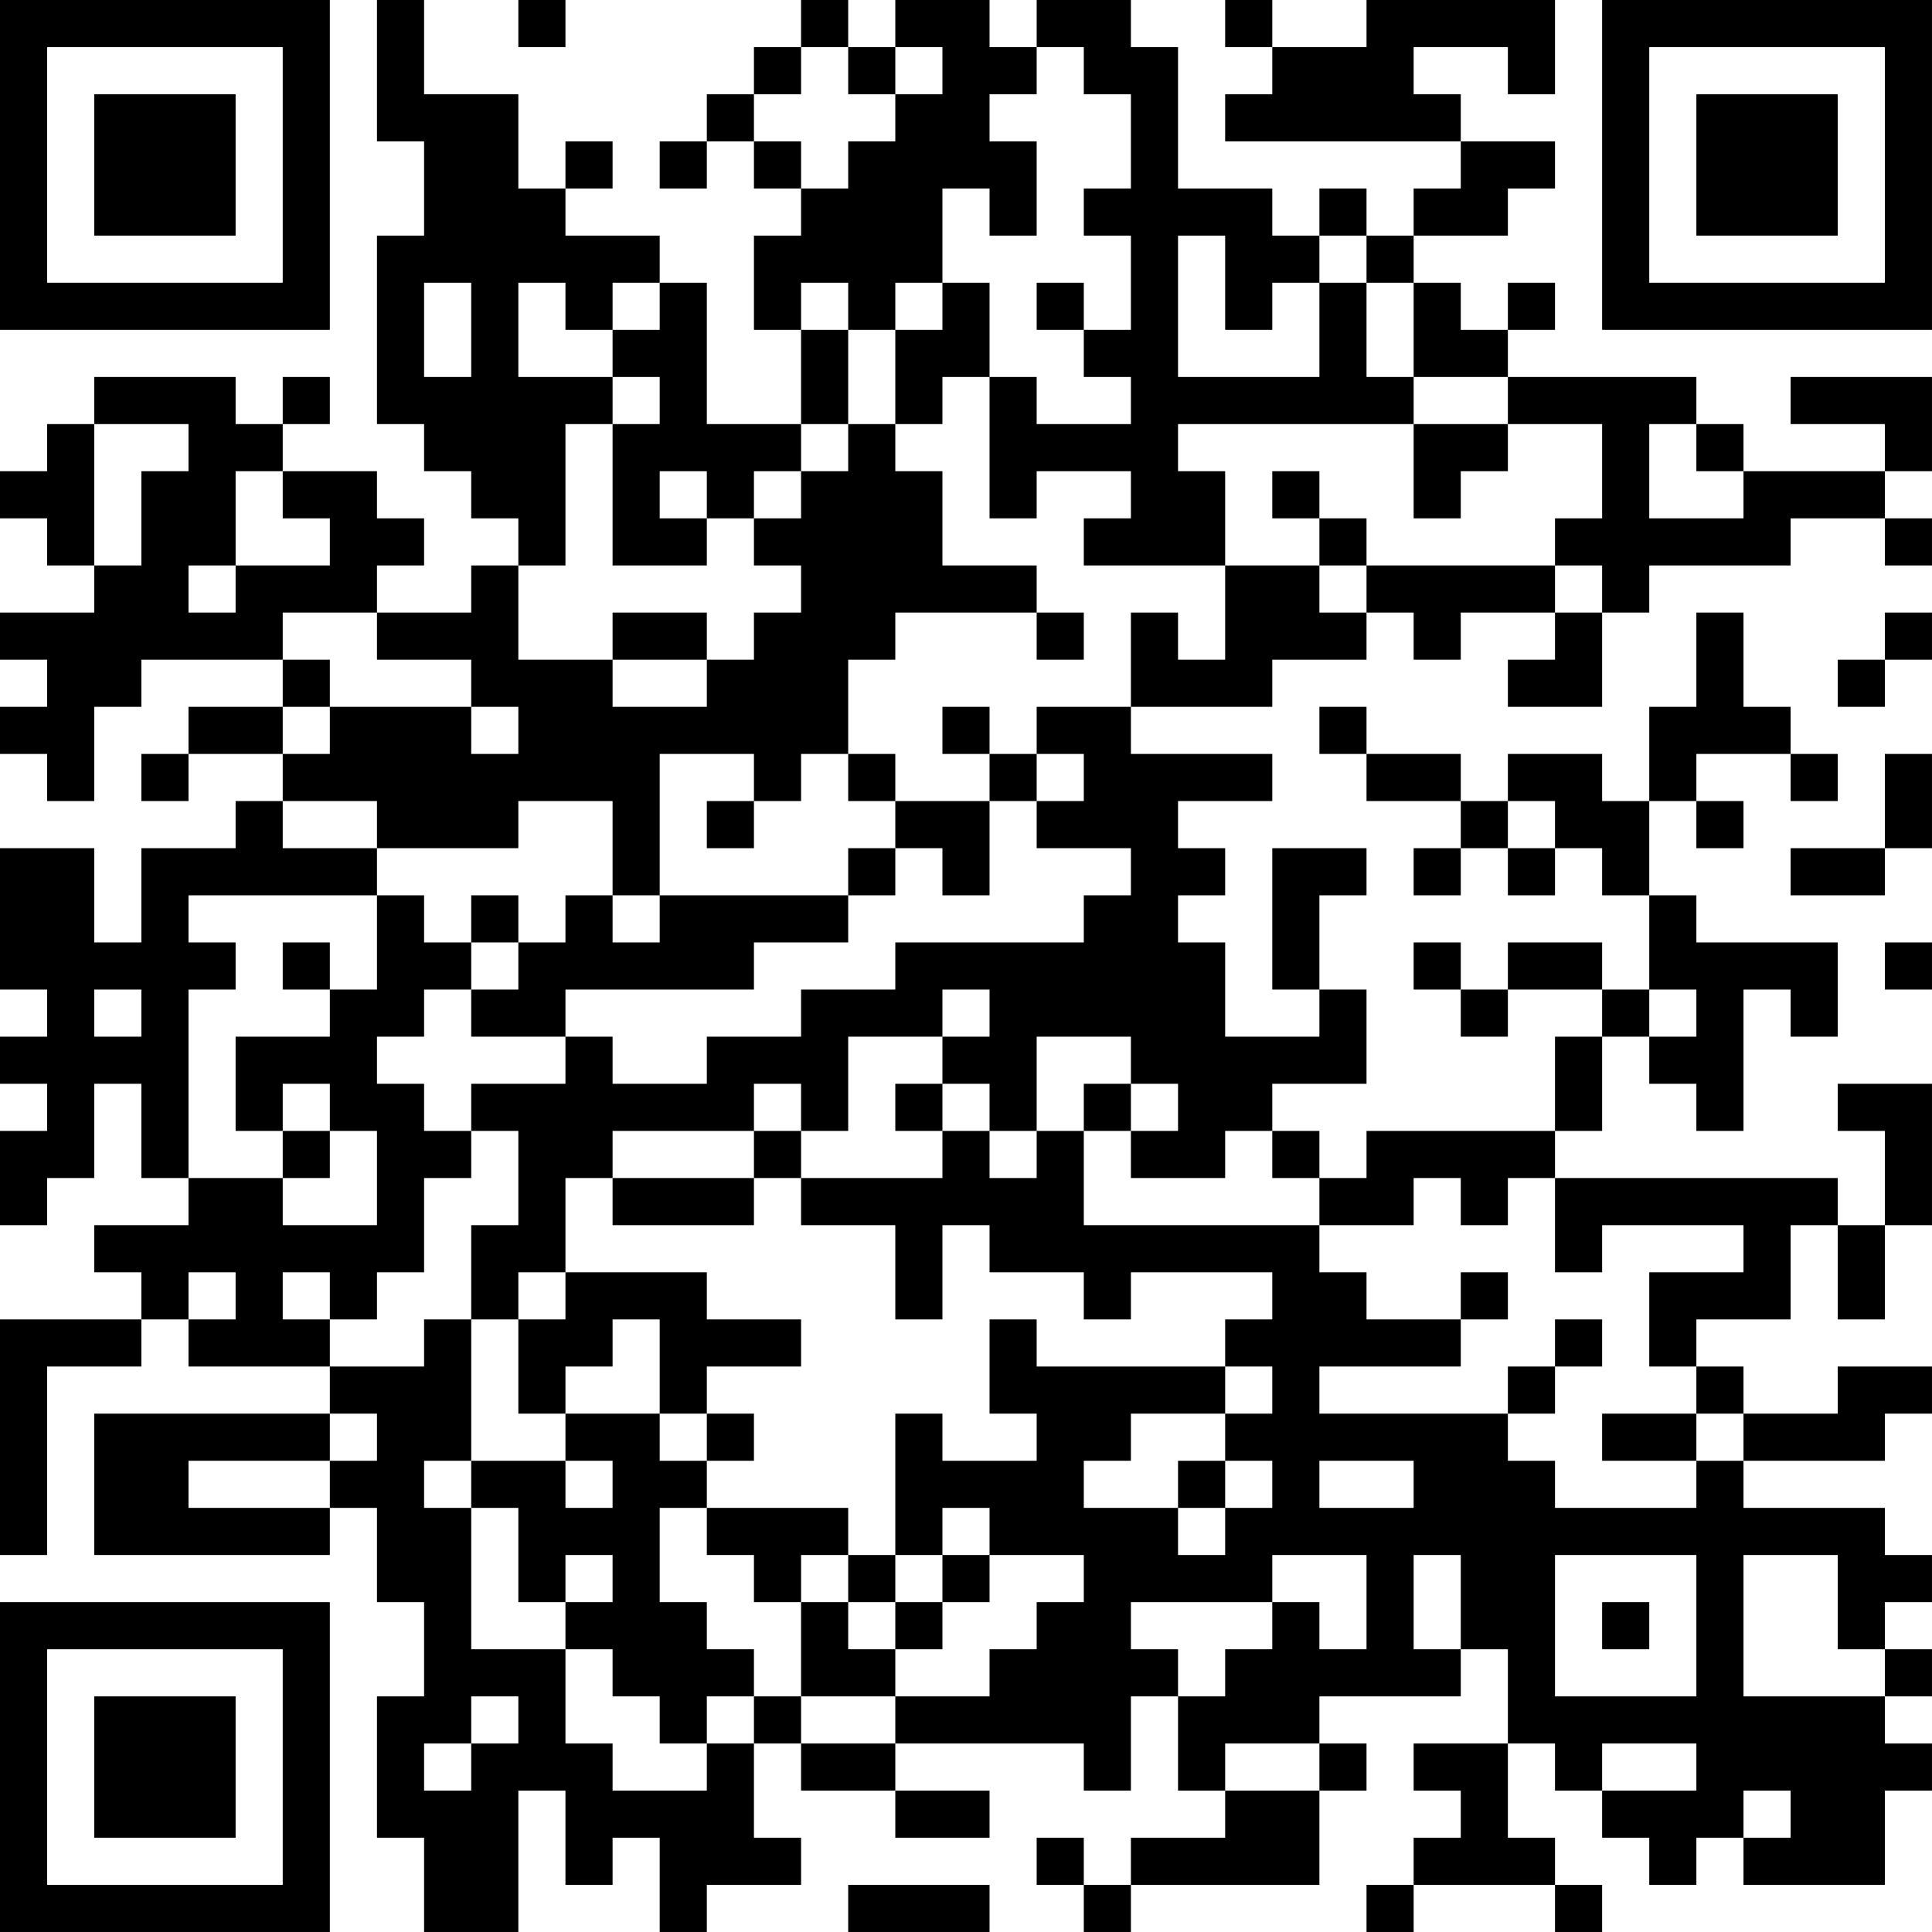 <?xml version="1.0" encoding="UTF-8"?>
<svg xmlns="http://www.w3.org/2000/svg" version="1.1" width="200" height="200" viewBox="0 0 200 200"><rect x="0" y="0" width="200" height="200" fill="#ffffff"/><g transform="scale(4.878)"><g transform="translate(0,0)"><path fill-rule="evenodd" d="M8 0L8 3L9 3L9 5L8 5L8 9L9 9L9 10L10 10L10 11L11 11L11 12L10 12L10 13L8 13L8 12L9 12L9 11L8 11L8 10L6 10L6 9L7 9L7 8L6 8L6 9L5 9L5 8L2 8L2 9L1 9L1 10L0 10L0 11L1 11L1 12L2 12L2 13L0 13L0 14L1 14L1 15L0 15L0 16L1 16L1 17L2 17L2 15L3 15L3 14L6 14L6 15L4 15L4 16L3 16L3 17L4 17L4 16L6 16L6 17L5 17L5 18L3 18L3 20L2 20L2 18L0 18L0 21L1 21L1 22L0 22L0 23L1 23L1 24L0 24L0 26L1 26L1 25L2 25L2 23L3 23L3 25L4 25L4 26L2 26L2 27L3 27L3 28L0 28L0 33L1 33L1 29L3 29L3 28L4 28L4 29L7 29L7 30L2 30L2 33L7 33L7 32L8 32L8 34L9 34L9 36L8 36L8 39L9 39L9 41L11 41L11 38L12 38L12 40L13 40L13 39L14 39L14 41L15 41L15 40L17 40L17 39L16 39L16 37L17 37L17 38L19 38L19 39L21 39L21 38L19 38L19 37L23 37L23 38L24 38L24 36L25 36L25 38L26 38L26 39L24 39L24 40L23 40L23 39L22 39L22 40L23 40L23 41L24 41L24 40L28 40L28 38L29 38L29 37L28 37L28 36L31 36L31 35L32 35L32 37L30 37L30 38L31 38L31 39L30 39L30 40L29 40L29 41L30 41L30 40L33 40L33 41L34 41L34 40L33 40L33 39L32 39L32 37L33 37L33 38L34 38L34 39L35 39L35 40L36 40L36 39L37 39L37 40L40 40L40 38L41 38L41 37L40 37L40 36L41 36L41 35L40 35L40 34L41 34L41 33L40 33L40 32L37 32L37 31L40 31L40 30L41 30L41 29L39 29L39 30L37 30L37 29L36 29L36 28L38 28L38 26L39 26L39 28L40 28L40 26L41 26L41 23L39 23L39 24L40 24L40 26L39 26L39 25L33 25L33 24L34 24L34 22L35 22L35 23L36 23L36 24L37 24L37 21L38 21L38 22L39 22L39 20L36 20L36 19L35 19L35 17L36 17L36 18L37 18L37 17L36 17L36 16L38 16L38 17L39 17L39 16L38 16L38 15L37 15L37 13L36 13L36 15L35 15L35 17L34 17L34 16L32 16L32 17L31 17L31 16L29 16L29 15L28 15L28 16L29 16L29 17L31 17L31 18L30 18L30 19L31 19L31 18L32 18L32 19L33 19L33 18L34 18L34 19L35 19L35 21L34 21L34 20L32 20L32 21L31 21L31 20L30 20L30 21L31 21L31 22L32 22L32 21L34 21L34 22L33 22L33 24L29 24L29 25L28 25L28 24L27 24L27 23L29 23L29 21L28 21L28 19L29 19L29 18L27 18L27 21L28 21L28 22L26 22L26 20L25 20L25 19L26 19L26 18L25 18L25 17L27 17L27 16L24 16L24 15L27 15L27 14L29 14L29 13L30 13L30 14L31 14L31 13L33 13L33 14L32 14L32 15L34 15L34 13L35 13L35 12L38 12L38 11L40 11L40 12L41 12L41 11L40 11L40 10L41 10L41 8L38 8L38 9L40 9L40 10L37 10L37 9L36 9L36 8L32 8L32 7L33 7L33 6L32 6L32 7L31 7L31 6L30 6L30 5L32 5L32 4L33 4L33 3L31 3L31 2L30 2L30 1L32 1L32 2L33 2L33 0L29 0L29 1L27 1L27 0L26 0L26 1L27 1L27 2L26 2L26 3L31 3L31 4L30 4L30 5L29 5L29 4L28 4L28 5L27 5L27 4L25 4L25 1L24 1L24 0L22 0L22 1L21 1L21 0L19 0L19 1L18 1L18 0L17 0L17 1L16 1L16 2L15 2L15 3L14 3L14 4L15 4L15 3L16 3L16 4L17 4L17 5L16 5L16 7L17 7L17 9L15 9L15 6L14 6L14 5L12 5L12 4L13 4L13 3L12 3L12 4L11 4L11 2L9 2L9 0ZM11 0L11 1L12 1L12 0ZM17 1L17 2L16 2L16 3L17 3L17 4L18 4L18 3L19 3L19 2L20 2L20 1L19 1L19 2L18 2L18 1ZM22 1L22 2L21 2L21 3L22 3L22 5L21 5L21 4L20 4L20 6L19 6L19 7L18 7L18 6L17 6L17 7L18 7L18 9L17 9L17 10L16 10L16 11L15 11L15 10L14 10L14 11L15 11L15 12L13 12L13 9L14 9L14 8L13 8L13 7L14 7L14 6L13 6L13 7L12 7L12 6L11 6L11 8L13 8L13 9L12 9L12 12L11 12L11 14L13 14L13 15L15 15L15 14L16 14L16 13L17 13L17 12L16 12L16 11L17 11L17 10L18 10L18 9L19 9L19 10L20 10L20 12L22 12L22 13L19 13L19 14L18 14L18 16L17 16L17 17L16 17L16 16L14 16L14 19L13 19L13 17L11 17L11 18L8 18L8 17L6 17L6 18L8 18L8 19L4 19L4 20L5 20L5 21L4 21L4 25L6 25L6 26L8 26L8 24L7 24L7 23L6 23L6 24L5 24L5 22L7 22L7 21L8 21L8 19L9 19L9 20L10 20L10 21L9 21L9 22L8 22L8 23L9 23L9 24L10 24L10 25L9 25L9 27L8 27L8 28L7 28L7 27L6 27L6 28L7 28L7 29L9 29L9 28L10 28L10 31L9 31L9 32L10 32L10 35L12 35L12 37L13 37L13 38L15 38L15 37L16 37L16 36L17 36L17 37L19 37L19 36L21 36L21 35L22 35L22 34L23 34L23 33L21 33L21 32L20 32L20 33L19 33L19 30L20 30L20 31L22 31L22 30L21 30L21 28L22 28L22 29L26 29L26 30L24 30L24 31L23 31L23 32L25 32L25 33L26 33L26 32L27 32L27 31L26 31L26 30L27 30L27 29L26 29L26 28L27 28L27 27L24 27L24 28L23 28L23 27L21 27L21 26L20 26L20 28L19 28L19 26L17 26L17 25L20 25L20 24L21 24L21 25L22 25L22 24L23 24L23 26L28 26L28 27L29 27L29 28L31 28L31 29L28 29L28 30L32 30L32 31L33 31L33 32L36 32L36 31L37 31L37 30L36 30L36 29L35 29L35 27L37 27L37 26L34 26L34 27L33 27L33 25L32 25L32 26L31 26L31 25L30 25L30 26L28 26L28 25L27 25L27 24L26 24L26 25L24 25L24 24L25 24L25 23L24 23L24 22L22 22L22 24L21 24L21 23L20 23L20 22L21 22L21 21L20 21L20 22L18 22L18 24L17 24L17 23L16 23L16 24L13 24L13 25L12 25L12 27L11 27L11 28L10 28L10 26L11 26L11 24L10 24L10 23L12 23L12 22L13 22L13 23L15 23L15 22L17 22L17 21L19 21L19 20L23 20L23 19L24 19L24 18L22 18L22 17L23 17L23 16L22 16L22 15L24 15L24 13L25 13L25 14L26 14L26 12L28 12L28 13L29 13L29 12L33 12L33 13L34 13L34 12L33 12L33 11L34 11L34 9L32 9L32 8L30 8L30 6L29 6L29 5L28 5L28 6L27 6L27 7L26 7L26 5L25 5L25 8L28 8L28 6L29 6L29 8L30 8L30 9L25 9L25 10L26 10L26 12L23 12L23 11L24 11L24 10L22 10L22 11L21 11L21 8L22 8L22 9L24 9L24 8L23 8L23 7L24 7L24 5L23 5L23 4L24 4L24 2L23 2L23 1ZM9 6L9 8L10 8L10 6ZM20 6L20 7L19 7L19 9L20 9L20 8L21 8L21 6ZM22 6L22 7L23 7L23 6ZM2 9L2 12L3 12L3 10L4 10L4 9ZM30 9L30 11L31 11L31 10L32 10L32 9ZM35 9L35 11L37 11L37 10L36 10L36 9ZM5 10L5 12L4 12L4 13L5 13L5 12L7 12L7 11L6 11L6 10ZM27 10L27 11L28 11L28 12L29 12L29 11L28 11L28 10ZM6 13L6 14L7 14L7 15L6 15L6 16L7 16L7 15L10 15L10 16L11 16L11 15L10 15L10 14L8 14L8 13ZM13 13L13 14L15 14L15 13ZM22 13L22 14L23 14L23 13ZM40 13L40 14L39 14L39 15L40 15L40 14L41 14L41 13ZM20 15L20 16L21 16L21 17L19 17L19 16L18 16L18 17L19 17L19 18L18 18L18 19L14 19L14 20L13 20L13 19L12 19L12 20L11 20L11 19L10 19L10 20L11 20L11 21L10 21L10 22L12 22L12 21L16 21L16 20L18 20L18 19L19 19L19 18L20 18L20 19L21 19L21 17L22 17L22 16L21 16L21 15ZM40 16L40 18L38 18L38 19L40 19L40 18L41 18L41 16ZM15 17L15 18L16 18L16 17ZM32 17L32 18L33 18L33 17ZM6 20L6 21L7 21L7 20ZM40 20L40 21L41 21L41 20ZM2 21L2 22L3 22L3 21ZM35 21L35 22L36 22L36 21ZM19 23L19 24L20 24L20 23ZM23 23L23 24L24 24L24 23ZM6 24L6 25L7 25L7 24ZM16 24L16 25L13 25L13 26L16 26L16 25L17 25L17 24ZM4 27L4 28L5 28L5 27ZM12 27L12 28L11 28L11 30L12 30L12 31L10 31L10 32L11 32L11 34L12 34L12 35L13 35L13 36L14 36L14 37L15 37L15 36L16 36L16 35L15 35L15 34L14 34L14 32L15 32L15 33L16 33L16 34L17 34L17 36L19 36L19 35L20 35L20 34L21 34L21 33L20 33L20 34L19 34L19 33L18 33L18 32L15 32L15 31L16 31L16 30L15 30L15 29L17 29L17 28L15 28L15 27ZM31 27L31 28L32 28L32 27ZM13 28L13 29L12 29L12 30L14 30L14 31L15 31L15 30L14 30L14 28ZM33 28L33 29L32 29L32 30L33 30L33 29L34 29L34 28ZM7 30L7 31L4 31L4 32L7 32L7 31L8 31L8 30ZM34 30L34 31L36 31L36 30ZM12 31L12 32L13 32L13 31ZM25 31L25 32L26 32L26 31ZM28 31L28 32L30 32L30 31ZM12 33L12 34L13 34L13 33ZM17 33L17 34L18 34L18 35L19 35L19 34L18 34L18 33ZM27 33L27 34L24 34L24 35L25 35L25 36L26 36L26 35L27 35L27 34L28 34L28 35L29 35L29 33ZM30 33L30 35L31 35L31 33ZM33 33L33 36L36 36L36 33ZM37 33L37 36L40 36L40 35L39 35L39 33ZM34 34L34 35L35 35L35 34ZM10 36L10 37L9 37L9 38L10 38L10 37L11 37L11 36ZM26 37L26 38L28 38L28 37ZM34 37L34 38L36 38L36 37ZM37 38L37 39L38 39L38 38ZM18 40L18 41L21 41L21 40ZM0 0L0 7L7 7L7 0ZM1 1L1 6L6 6L6 1ZM2 2L2 5L5 5L5 2ZM34 0L34 7L41 7L41 0ZM35 1L35 6L40 6L40 1ZM36 2L36 5L39 5L39 2ZM0 34L0 41L7 41L7 34ZM1 35L1 40L6 40L6 35ZM2 36L2 39L5 39L5 36Z" fill="#000000"/></g></g></svg>
